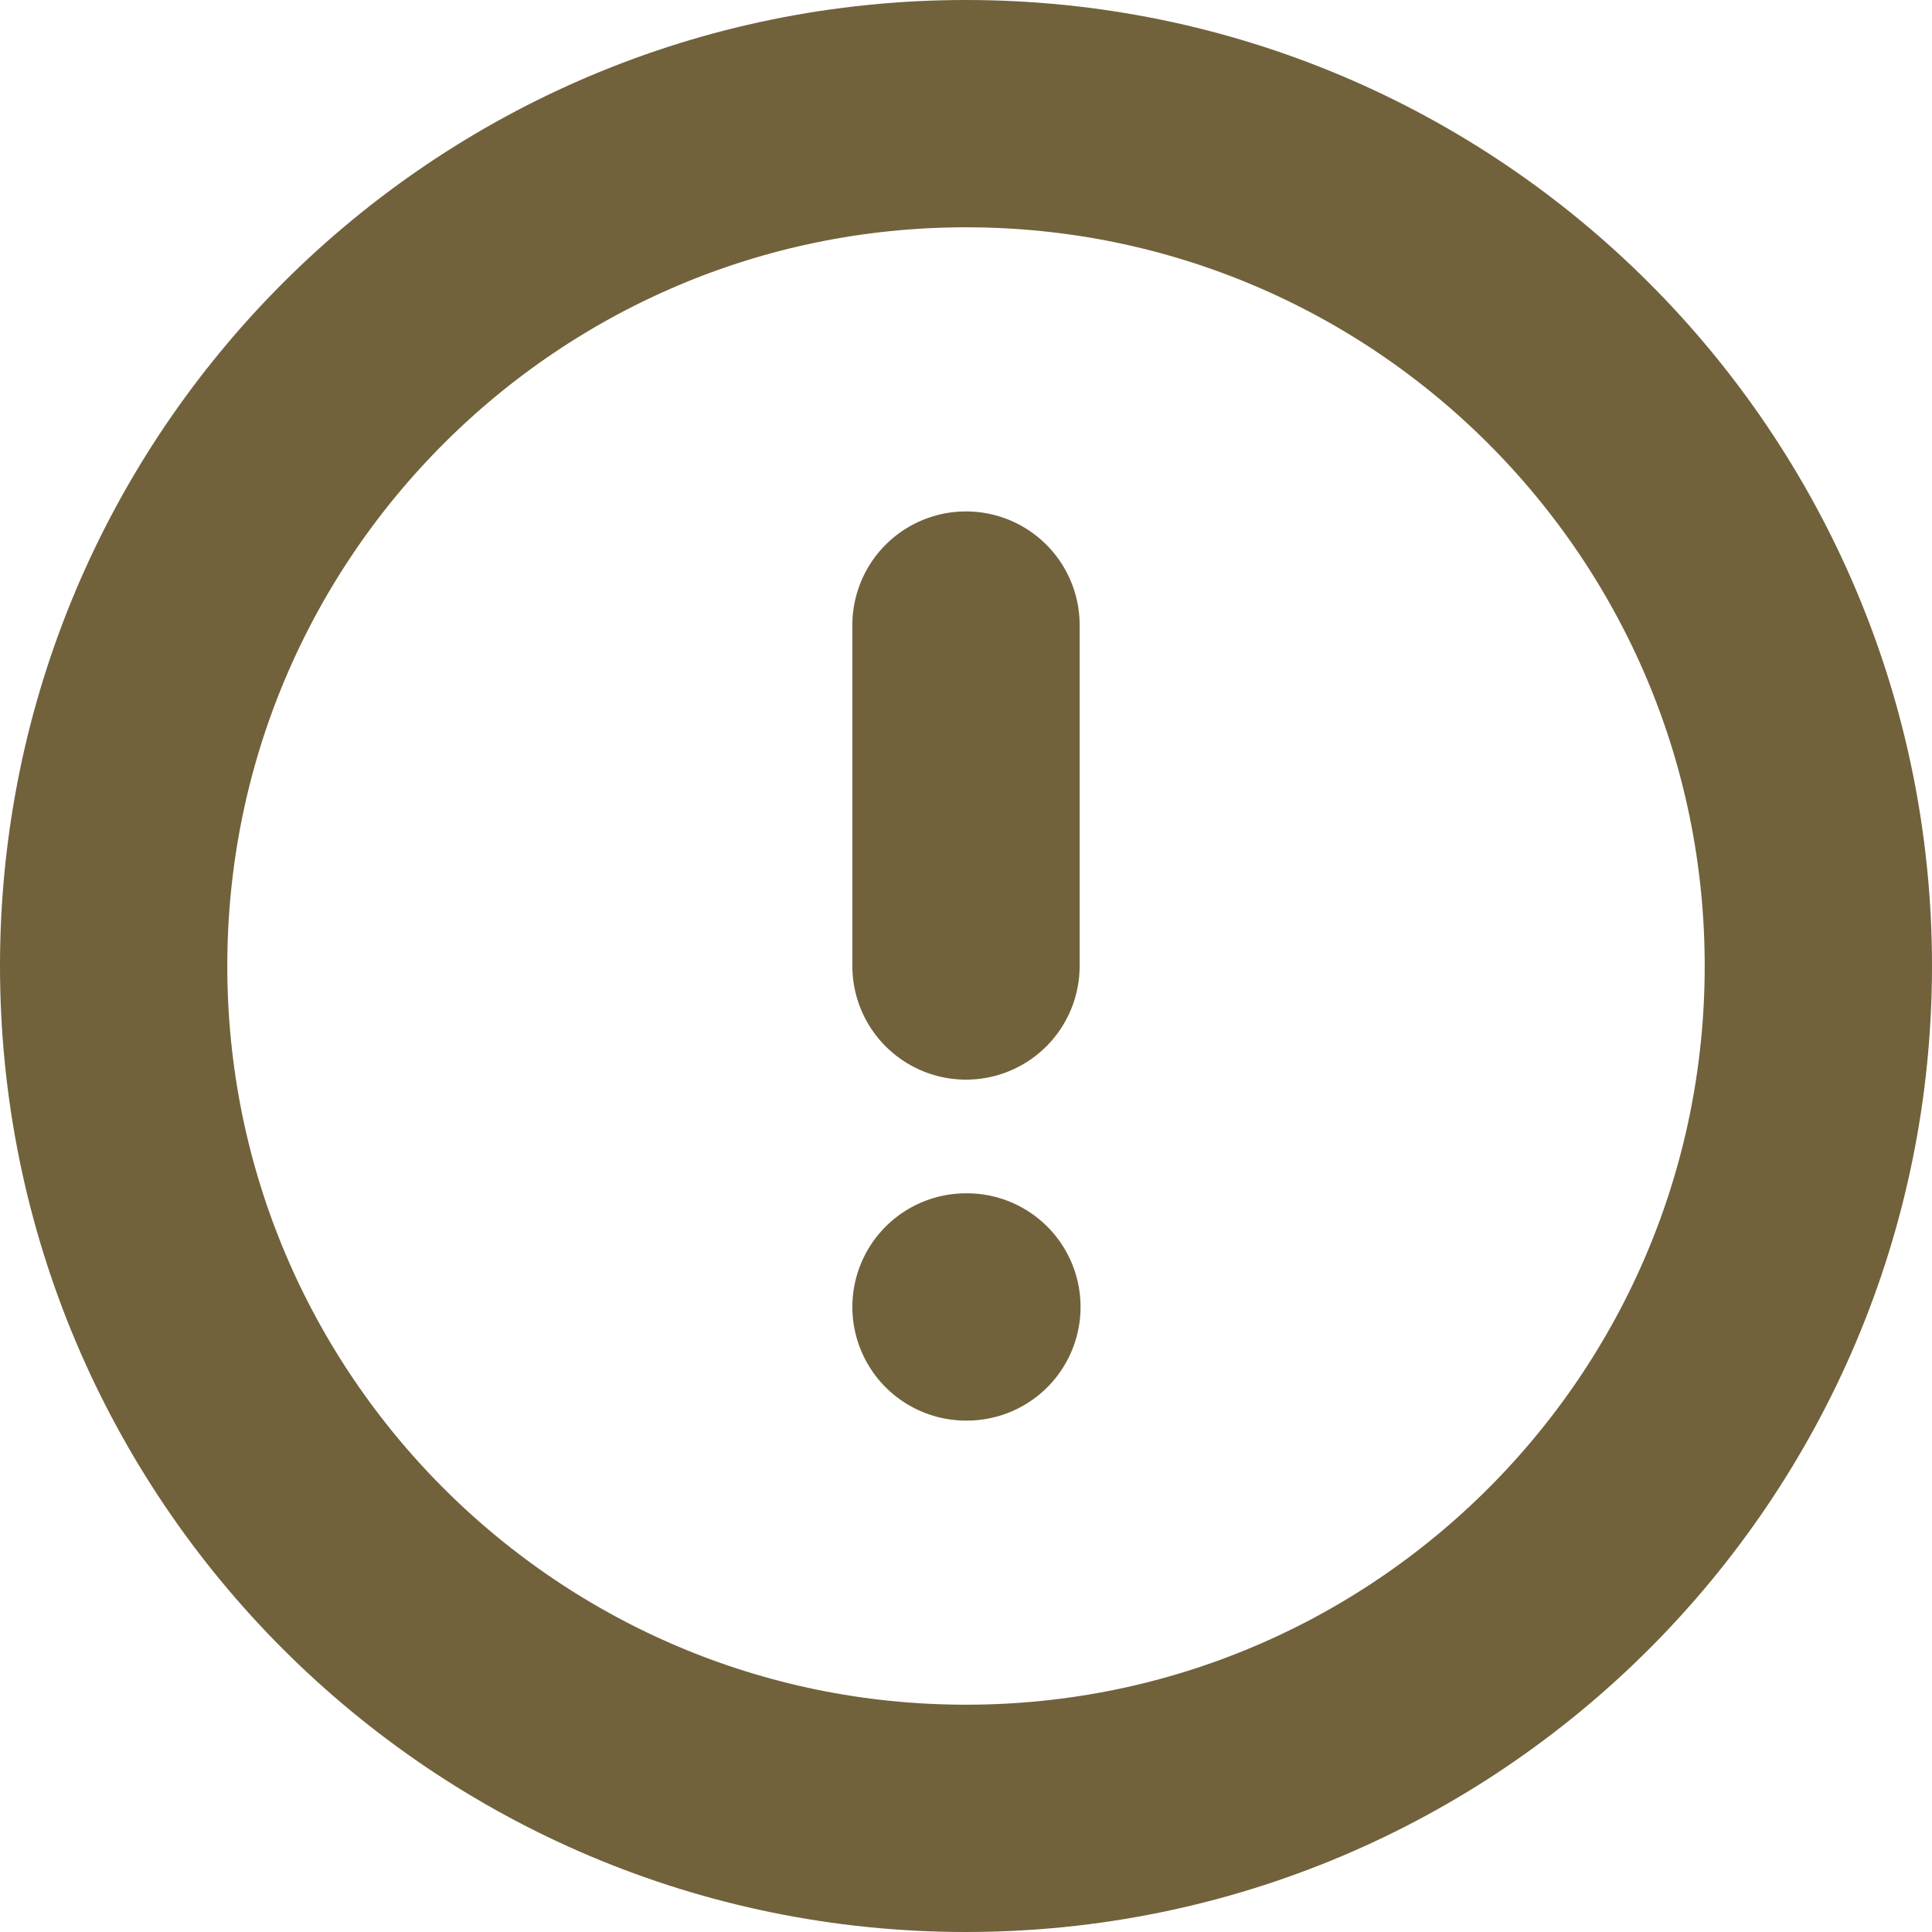 <svg width="17" height="17" viewBox="0 0 17 17" fill="none" xmlns="http://www.w3.org/2000/svg">
<path d="M8.5 16C12.642 16 16 12.642 16 8.5C16 4.358 12.642 1 8.5 1C4.358 1 1 4.358 1 8.5C1 12.642 4.358 16 8.5 16Z" stroke="#71623C" stroke-width="2" stroke-linecap="round" stroke-linejoin="round"/>
<path d="M8.5 5.5V8.5" stroke="#71623C" stroke-width="2" stroke-linecap="round" stroke-linejoin="round"/>
<path d="M8.5 11.5H8.508" stroke="#71623C" stroke-width="2" stroke-linecap="round" stroke-linejoin="round"/>
</svg>
